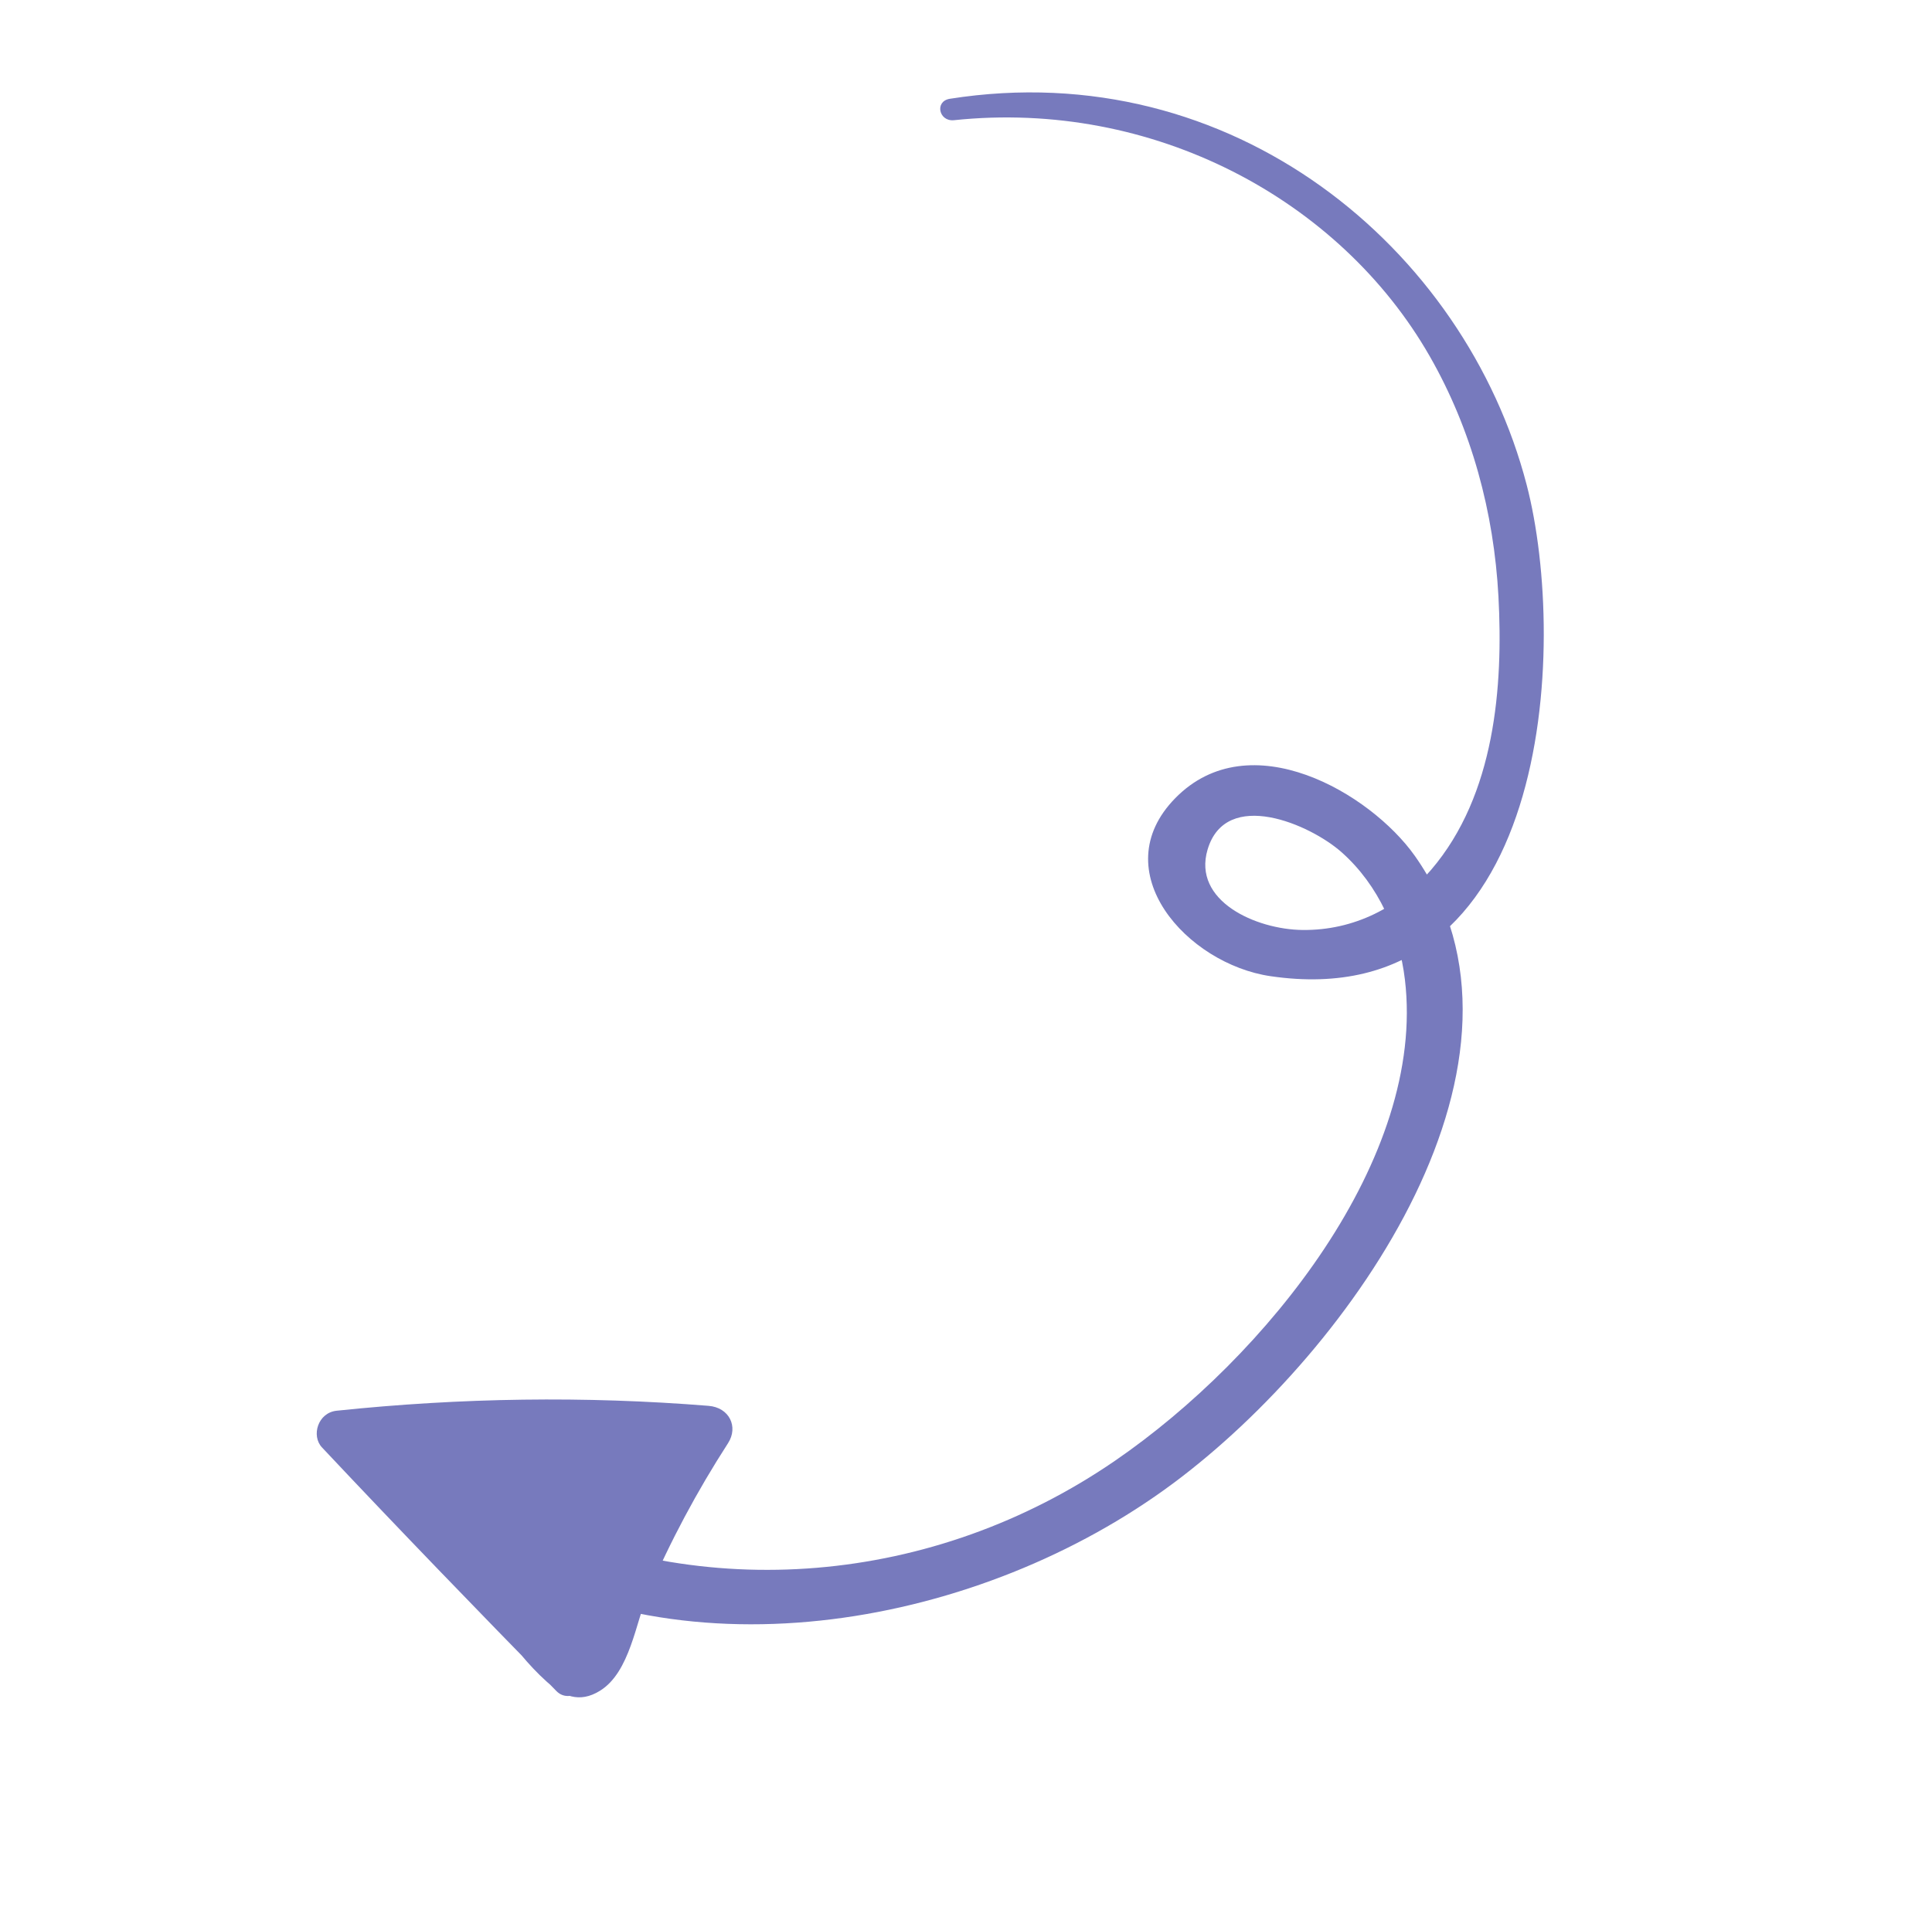<svg width="104" height="103" viewBox="0 0 104 103" fill="none" xmlns="http://www.w3.org/2000/svg">
<path d="M51.352 6.472C62.081 5.344 72.121 10.735 76.953 19.164C79.229 23.134 80.418 27.6 80.662 32.12C80.919 36.934 80.487 42.797 77.043 46.827C75.321 48.842 72.898 50.102 70.117 50.073C67.614 50.046 64.18 48.517 65.005 45.742C65.99 42.422 70.525 44.375 72.231 45.898C74.224 47.674 75.327 50.218 75.627 52.748C76.773 62.352 68.166 73.056 60.024 78.649C50.255 85.363 37.826 86.41 27.438 81.348C25.866 80.585 24.284 82.585 25.796 83.531C36.939 90.48 52.817 87.549 63.148 79.87C72.836 72.668 83.844 56.932 76.151 46.069C73.77 42.714 67.278 38.88 63.266 42.974C59.409 46.908 63.897 51.908 68.396 52.561C83.5 54.774 84.437 34.759 82.178 26.094C78.861 13.367 66.353 2.925 51.128 5.319C50.297 5.456 50.541 6.555 51.352 6.472Z" fill="#777ABD"/>
<path d="M31.313 89.975C27.374 85.4 23.407 80.841 19.37 76.34C19.102 77 18.84 77.663 18.573 78.322C25.027 77.747 31.478 77.756 37.883 78.312C37.531 77.639 37.181 76.973 36.829 76.3C34.707 79.539 32.812 82.895 31.381 86.424C31.301 86.616 30.296 88.76 30.466 88.876C31.795 89.058 32.13 88.859 31.476 88.284C31.152 87.868 30.83 87.46 30.506 87.044C29.218 85.391 27.921 83.74 26.632 82.088C25.942 82.786 25.258 83.487 24.568 84.186C25.962 85.128 27.357 86.077 28.752 87.019C30.332 88.094 31.941 85.794 30.513 84.678C27.923 82.653 25.458 80.511 23.1 78.265C22.533 79.018 21.97 79.766 21.404 80.519C23.9 81.566 26.395 82.612 28.899 83.657C30.563 84.354 31.47 82.064 30.288 81.164C27.712 79.188 24.281 78.825 21.486 77.197C21.146 78.067 20.805 78.929 20.465 79.799C24.969 80.068 29.472 80.224 33.982 80.436C35.77 80.522 36.52 77.87 34.672 77.522C31.518 76.933 28.409 76.911 25.184 77.367C25.383 78.395 25.584 79.431 25.783 80.46C27.282 80.216 28.774 80.049 30.287 80.034C30.95 80.028 31.609 80.045 32.272 80.085C33.54 80.397 33.62 80.138 32.504 79.311C31.199 79.097 28.297 82.832 27.619 83.705C28.647 84.325 29.679 84.949 30.707 85.57C31.922 83.993 33.131 82.413 34.336 80.831C35.808 78.902 32.809 77.271 31.198 78.936C29.145 81.067 25.882 87.677 29.715 89.504C30.485 89.868 31.344 89.886 32.063 89.339C34.681 87.361 36.535 82.385 34.443 79.767C32.913 77.855 27.471 76.532 26.338 79.626C26.131 80.196 26.207 80.903 26.671 81.343C28.547 83.117 31.441 83.035 33.846 82.024C35.637 81.269 35.138 78.691 33.195 78.659C31.54 78.635 29.926 78.755 28.286 79.033C26.037 79.418 26.289 82.401 28.46 82.557C31.622 82.784 34.127 81.252 36.679 79.655C38.793 78.328 36.272 75.671 34.182 76.985C32.513 78.034 30.87 79.145 28.787 78.995C28.845 80.172 28.902 81.342 28.961 82.519C30.276 82.292 31.538 82.192 32.867 82.213C32.65 81.094 32.432 79.968 32.215 78.849C31.681 79.074 30.215 79.484 29.683 78.982C29.794 79.557 29.904 80.124 30.016 80.699C30.298 81.217 30.623 81.707 30.999 82.167C31.577 82.616 31.642 83.176 31.21 83.837C31.077 84.745 30.358 86.12 29.598 86.702C30.382 86.648 31.161 86.592 31.946 86.538C31.607 86.38 32.384 83.758 32.479 83.528C32.888 82.48 33.541 81.659 34.34 80.826C33.292 80.194 32.249 79.564 31.202 78.931C30.002 80.517 28.807 82.106 27.622 83.7C26.237 85.561 29.317 87.427 30.711 85.565C31.557 84.44 32.473 83.431 33.655 82.582C34.448 82.013 35.42 81.605 36.077 80.894C36.853 80.061 37.262 79.032 36.607 78.049C35.805 76.844 33.975 76.88 32.569 76.819C30.098 76.709 27.627 76.933 25.182 77.36C22.965 77.75 23.572 80.794 25.781 80.452C28.568 80.018 31.228 80.076 33.985 80.432C34.075 79.438 34.165 78.444 34.26 77.453C29.743 77.429 25.231 77.209 20.73 76.975C19.212 76.892 18.421 78.838 19.71 79.577C22.509 81.18 26.004 81.554 28.544 83.502C29.004 82.672 29.472 81.84 29.932 81.009C27.437 79.963 24.941 78.916 22.441 77.867C21.075 77.296 19.77 79.192 20.745 80.121C23.291 82.547 25.963 84.841 28.756 87.022C29.343 86.242 29.931 85.461 30.518 84.681C29.127 83.734 27.728 82.789 26.337 81.843C24.898 80.867 23.343 82.752 24.273 83.941C25.913 86.04 27.423 88.748 29.435 90.55C30.271 91.302 31.173 91.74 32.308 91.029C33.912 90.028 34.228 87.335 34.88 85.793C36.076 82.996 37.513 80.305 39.19 77.706C39.758 76.827 39.264 75.781 38.136 75.694C31.479 75.159 24.819 75.257 18.127 75.957C17.105 76.061 16.744 77.312 17.334 77.935C21.48 82.348 25.698 86.705 29.944 91.044C30.689 91.821 32.003 90.778 31.313 89.975Z" fill="#777ABD"/>
</svg>
